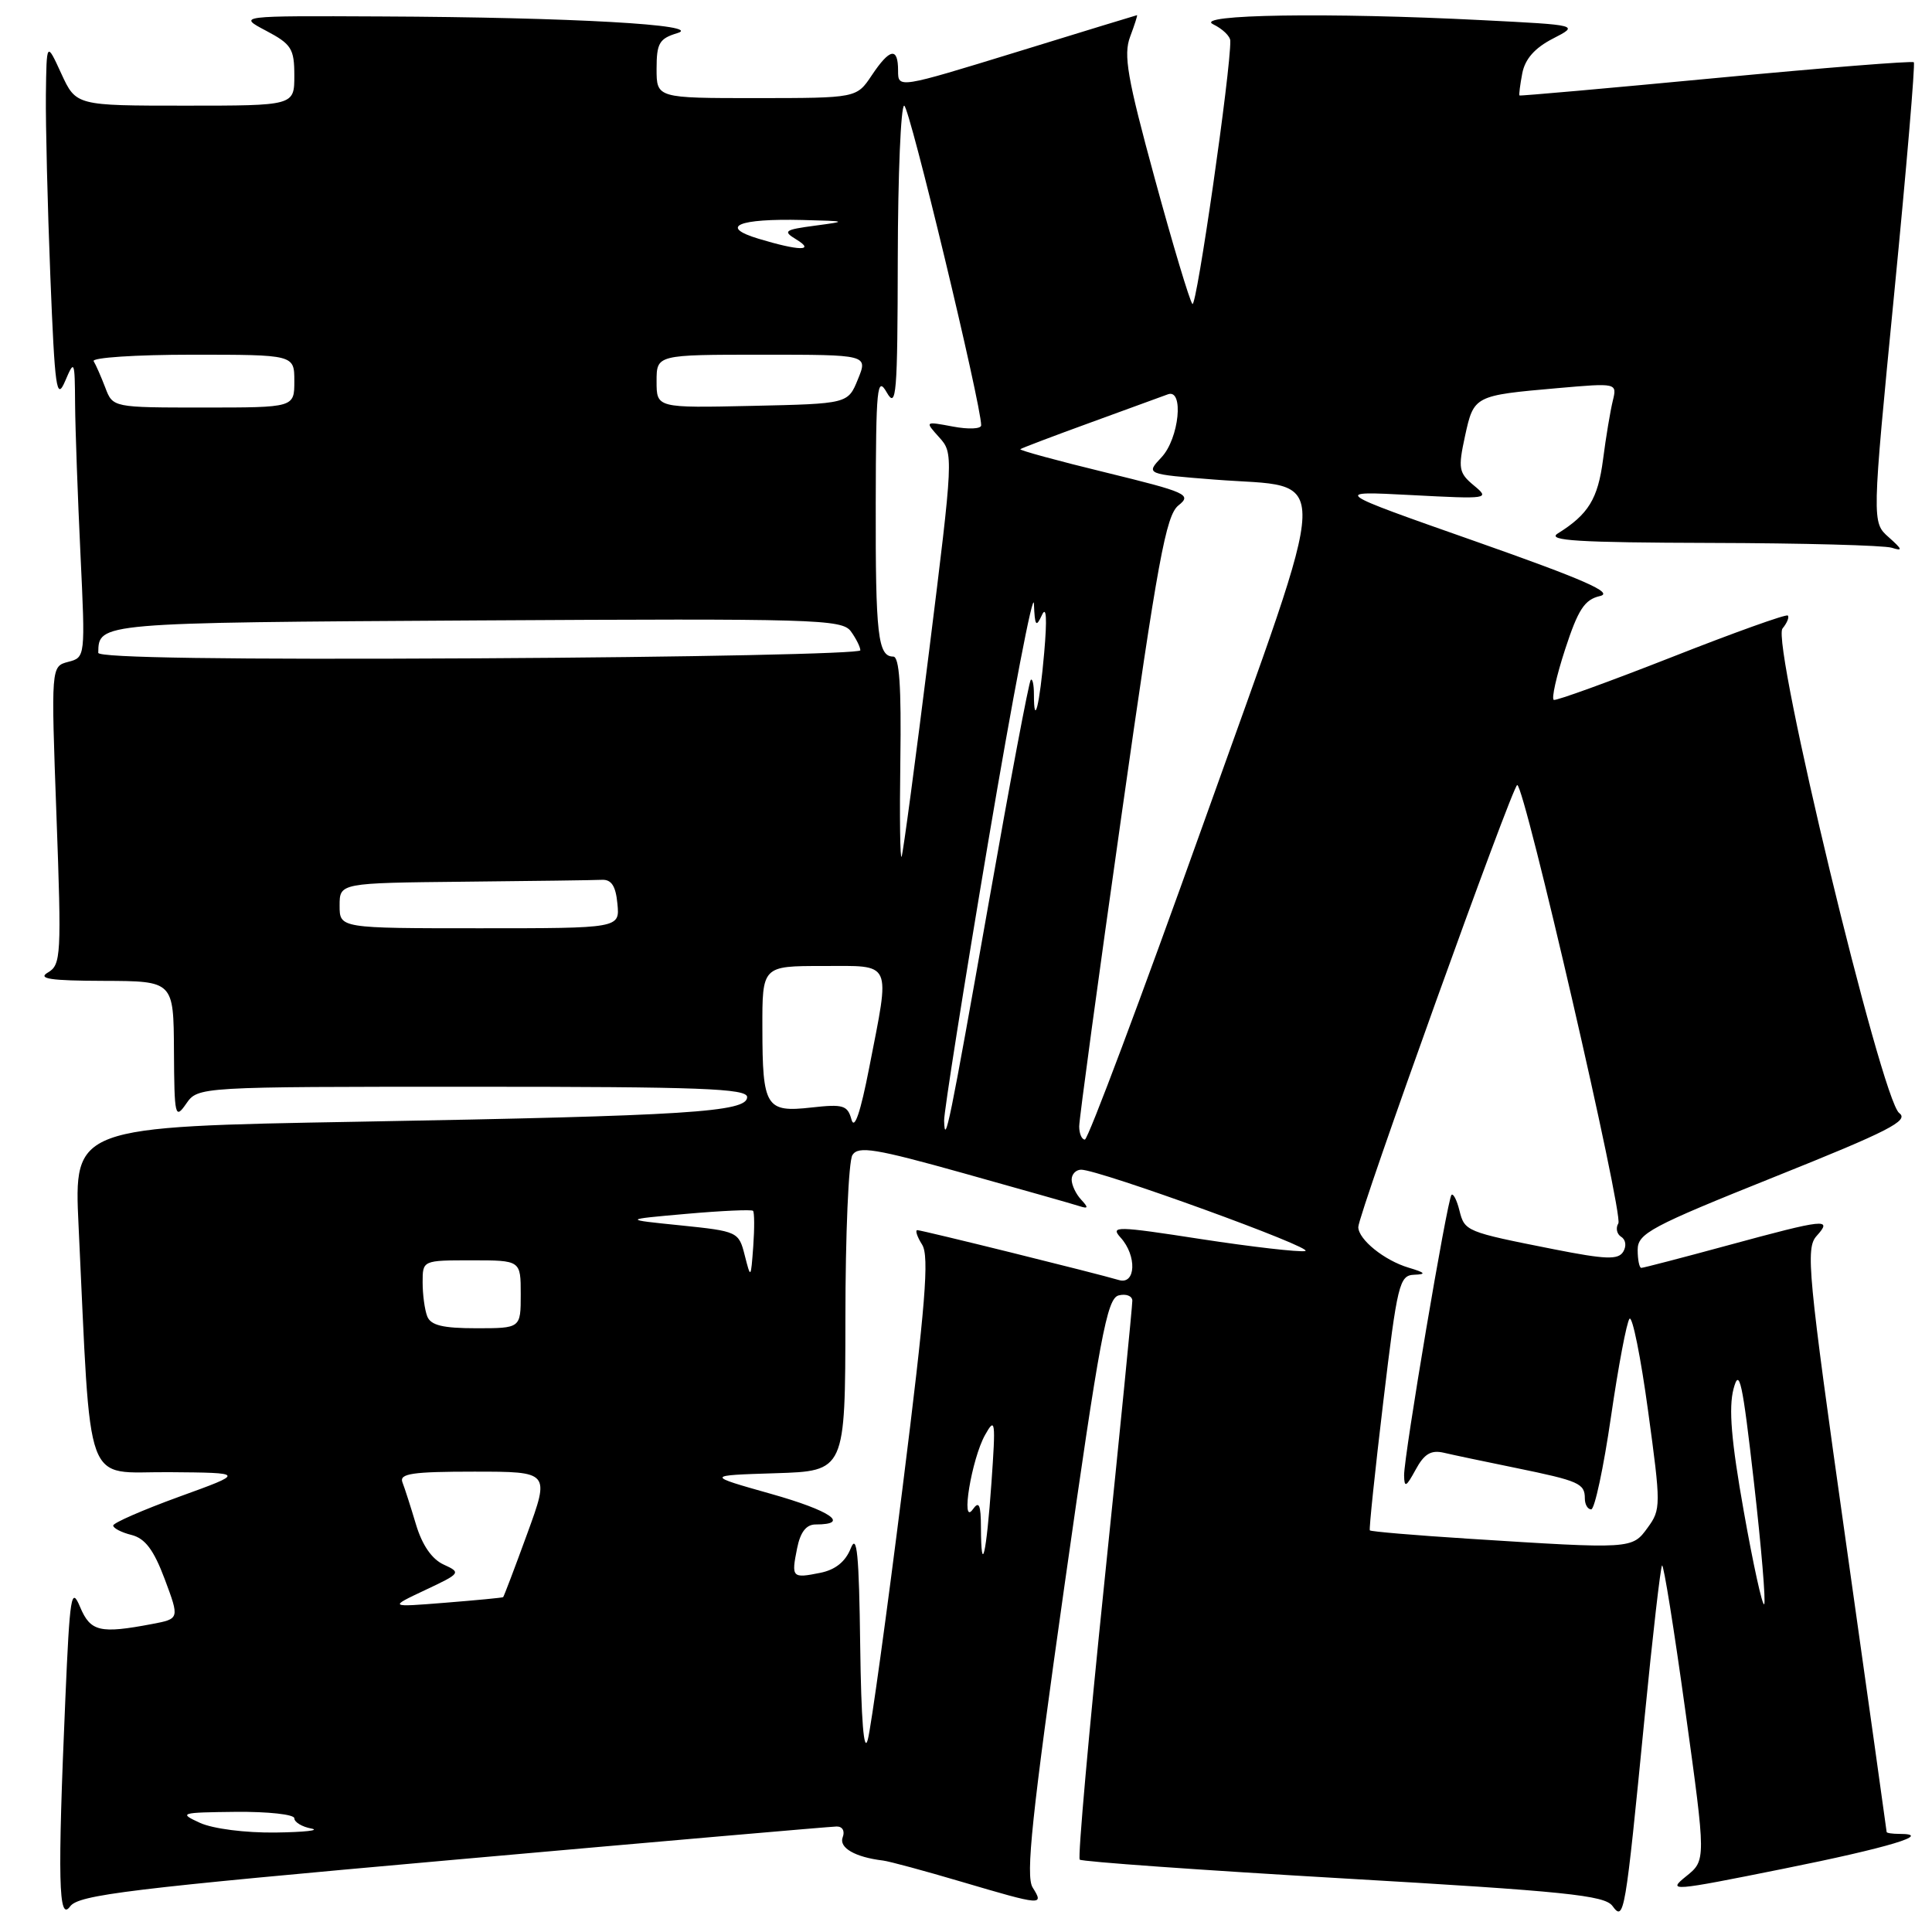 <?xml version="1.0" encoding="UTF-8" standalone="no"?>
<!DOCTYPE svg PUBLIC "-//W3C//DTD SVG 1.1//EN" "http://www.w3.org/Graphics/SVG/1.1/DTD/svg11.dtd" >
<svg xmlns="http://www.w3.org/2000/svg" xmlns:xlink="http://www.w3.org/1999/xlink" version="1.1" viewBox="0 0 256 256">
 <g >
 <path fill="currentColor"
d=" M 60.04 246.44 C 87.24 244.02 110.11 242.03 110.86 242.02 C 111.63 242.01 111.98 242.62 111.66 243.45 C 111.13 244.83 113.31 246.09 117.00 246.53 C 117.83 246.63 122.53 247.90 127.46 249.36 C 138.14 252.51 138.35 252.53 136.83 250.10 C 135.88 248.59 136.72 240.63 141.04 210.16 C 145.72 177.19 146.67 172.06 148.22 171.65 C 149.20 171.40 150.02 171.71 150.04 172.34 C 150.05 172.98 148.39 189.79 146.33 209.71 C 144.27 229.62 142.80 246.14 143.07 246.41 C 143.35 246.68 159.07 247.80 178.01 248.90 C 207.39 250.60 212.63 251.14 213.66 252.55 C 215.20 254.66 215.35 253.79 217.91 227.65 C 218.98 216.74 220.03 207.64 220.23 207.43 C 220.44 207.23 221.83 215.93 223.33 226.78 C 226.06 246.50 226.06 246.50 223.42 248.62 C 220.89 250.66 221.41 250.62 236.31 247.62 C 250.26 244.82 256.30 243.00 251.67 243.00 C 250.75 243.00 250.00 242.89 249.99 242.75 C 249.99 242.61 247.54 225.18 244.55 204.02 C 239.54 168.60 239.24 165.40 240.71 163.77 C 242.86 161.39 241.91 161.49 229.00 165.00 C 222.93 166.65 217.75 168.00 217.48 168.00 C 217.22 168.00 217.00 166.92 217.00 165.61 C 217.00 163.44 218.70 162.53 235.14 155.94 C 250.25 149.89 253.01 148.48 251.66 147.49 C 249.30 145.76 234.68 85.09 236.19 83.28 C 236.79 82.55 237.11 81.78 236.89 81.56 C 236.68 81.35 229.75 83.83 221.50 87.08 C 213.25 90.32 206.22 92.87 205.89 92.74 C 205.55 92.61 206.23 89.59 207.39 86.03 C 209.11 80.76 209.96 79.45 212.00 78.98 C 213.89 78.55 209.90 76.80 195.50 71.73 C 176.50 65.05 176.50 65.05 187.00 65.60 C 197.27 66.14 197.45 66.11 195.30 64.33 C 193.29 62.66 193.19 62.09 194.12 57.79 C 195.29 52.43 195.34 52.40 206.39 51.43 C 214.28 50.74 214.28 50.74 213.70 53.12 C 213.38 54.43 212.79 57.93 212.41 60.90 C 211.73 66.11 210.47 68.16 206.41 70.69 C 204.90 71.64 209.10 71.89 226.67 71.94 C 238.86 71.97 249.66 72.26 250.67 72.58 C 252.17 73.06 252.09 72.81 250.27 71.19 C 248.03 69.21 248.03 69.21 250.99 38.91 C 252.62 22.25 253.79 8.45 253.59 8.25 C 253.38 8.05 241.58 8.99 227.36 10.34 C 213.14 11.69 201.43 12.73 201.34 12.65 C 201.25 12.57 201.42 11.24 201.71 9.71 C 202.08 7.81 203.37 6.35 205.76 5.12 C 209.26 3.32 209.26 3.32 196.38 2.67 C 176.07 1.63 158.03 1.91 160.75 3.22 C 161.99 3.82 163.01 4.80 163.02 5.40 C 163.11 9.19 158.54 40.92 158.00 40.28 C 157.63 39.85 155.38 32.35 153.00 23.61 C 149.37 10.31 148.84 7.26 149.75 4.86 C 150.34 3.29 150.75 2.01 150.66 2.01 C 150.57 2.02 143.41 4.21 134.75 6.88 C 119.00 11.72 119.00 11.72 119.00 9.36 C 119.00 6.19 117.91 6.39 115.50 10.00 C 113.50 12.99 113.50 12.99 100.25 13.00 C 87.00 13.00 87.00 13.00 87.00 9.11 C 87.00 5.73 87.36 5.11 89.75 4.39 C 93.41 3.29 75.73 2.29 50.50 2.18 C 31.50 2.09 31.50 2.09 35.25 4.07 C 38.62 5.85 39.00 6.45 39.00 10.02 C 39.00 14.00 39.00 14.00 24.54 14.00 C 10.08 14.00 10.08 14.00 8.12 9.75 C 6.17 5.50 6.17 5.50 6.08 12.59 C 6.04 16.49 6.30 27.29 6.67 36.59 C 7.27 51.60 7.49 53.16 8.63 50.50 C 9.86 47.61 9.91 47.73 9.95 53.59 C 9.98 56.94 10.30 65.85 10.66 73.39 C 11.31 87.07 11.31 87.11 9.04 87.70 C 6.76 88.30 6.76 88.30 7.48 108.04 C 8.16 126.62 8.09 127.85 6.35 128.86 C 4.93 129.69 6.66 129.95 13.75 129.97 C 23.00 130.00 23.00 130.00 23.05 139.25 C 23.10 147.95 23.20 148.37 24.67 146.25 C 26.24 144.00 26.24 144.00 62.62 144.00 C 92.77 144.00 99.00 144.23 99.00 145.37 C 99.00 147.36 91.18 147.85 47.65 148.63 C 9.79 149.30 9.79 149.30 10.41 162.40 C 12.11 198.08 10.98 194.99 22.36 195.07 C 32.50 195.15 32.50 195.15 23.75 198.32 C 18.94 200.07 15.00 201.79 15.00 202.14 C 15.00 202.49 16.09 203.06 17.43 203.39 C 19.23 203.85 20.37 205.36 21.83 209.25 C 23.79 214.50 23.79 214.50 20.15 215.19 C 13.24 216.50 11.99 216.21 10.61 212.93 C 9.45 210.16 9.25 211.37 8.66 225.09 C 7.62 249.17 7.75 254.73 9.29 252.61 C 10.42 251.07 17.04 250.27 60.04 246.44 Z  M 26.50 241.54 C 23.64 240.23 23.86 240.16 31.25 240.08 C 35.51 240.04 39.00 240.42 39.00 240.93 C 39.00 241.44 40.01 242.06 41.25 242.29 C 42.49 242.53 40.35 242.77 36.50 242.82 C 32.49 242.87 28.22 242.32 26.50 241.54 Z  M 113.98 218.00 C 113.83 205.97 113.55 203.10 112.73 205.16 C 112.03 206.93 110.69 208.01 108.68 208.41 C 104.95 209.16 104.84 209.04 105.62 205.16 C 106.05 203.01 106.83 202.00 108.07 202.00 C 112.72 202.00 110.08 200.18 102.18 197.95 C 93.50 195.50 93.50 195.50 102.75 195.21 C 112.00 194.92 112.00 194.92 112.02 174.71 C 112.02 163.60 112.44 153.85 112.95 153.05 C 113.73 151.82 115.96 152.18 127.68 155.46 C 135.28 157.59 142.18 159.54 143.00 159.81 C 144.21 160.20 144.26 160.04 143.25 158.95 C 142.56 158.21 142.00 157.02 142.00 156.30 C 142.00 155.59 142.56 155.00 143.25 154.99 C 145.61 154.98 174.50 165.46 172.94 165.77 C 172.09 165.93 165.89 165.22 159.17 164.19 C 147.92 162.45 147.08 162.43 148.48 163.98 C 150.67 166.39 150.51 170.29 148.25 169.61 C 145.30 168.73 122.15 163.00 121.55 163.00 C 121.24 163.00 121.52 163.87 122.19 164.93 C 123.15 166.47 122.64 172.83 119.59 197.18 C 117.50 213.85 115.43 228.85 114.99 230.50 C 114.47 232.44 114.11 228.01 113.98 218.00 Z  M 56.34 210.69 C 61.06 208.47 61.12 208.38 58.78 207.31 C 57.23 206.60 55.94 204.74 55.12 202.00 C 54.43 199.69 53.62 197.16 53.32 196.40 C 52.89 195.26 54.64 195.00 62.82 195.00 C 72.86 195.00 72.86 195.00 69.85 203.25 C 68.20 207.78 66.76 211.56 66.67 211.63 C 66.58 211.71 63.12 212.04 59.00 212.37 C 51.50 212.97 51.50 212.97 56.34 210.69 Z  M 231.06 200.26 C 229.40 190.94 229.04 186.57 229.70 184.04 C 230.47 181.12 230.88 183.02 232.40 196.36 C 233.39 205.03 234.00 212.33 233.76 212.57 C 233.52 212.81 232.30 207.27 231.06 200.26 Z  M 129.98 202.42 C 129.97 199.37 129.73 198.83 128.90 200.00 C 127.26 202.31 128.74 193.33 130.53 190.13 C 131.88 187.72 131.95 188.24 131.37 196.50 C 130.70 206.02 130.01 208.96 129.98 202.42 Z  M 194.62 203.89 C 187.53 203.44 181.63 202.94 181.51 202.78 C 181.39 202.63 182.19 194.96 183.29 185.75 C 185.16 170.08 185.42 168.99 187.39 168.91 C 189.04 168.85 188.88 168.64 186.64 167.97 C 183.43 167.01 180.01 164.25 179.98 162.60 C 179.96 160.95 200.42 104.04 201.04 104.02 C 202.00 103.99 215.14 160.96 214.44 162.10 C 214.06 162.72 214.23 163.52 214.82 163.89 C 215.43 164.27 215.54 165.12 215.08 165.87 C 214.41 166.95 212.76 166.89 205.88 165.53 C 194.21 163.22 194.08 163.16 193.38 160.39 C 193.04 159.02 192.57 158.10 192.33 158.33 C 191.77 158.90 186.02 192.94 186.05 195.50 C 186.08 197.18 186.32 197.05 187.58 194.74 C 188.71 192.65 189.61 192.11 191.29 192.49 C 192.50 192.78 196.81 193.68 200.86 194.51 C 209.24 196.23 210.00 196.56 210.00 198.56 C 210.00 199.35 210.38 200.00 210.84 200.00 C 211.30 200.00 212.48 194.49 213.46 187.75 C 214.44 181.01 215.55 175.16 215.92 174.74 C 216.30 174.33 217.41 179.82 218.38 186.96 C 220.09 199.47 220.09 200.01 218.32 202.43 C 216.26 205.27 216.25 205.27 194.62 203.89 Z  M 56.61 174.42 C 56.27 173.55 56.00 171.52 56.00 169.92 C 56.00 167.00 56.00 167.00 62.50 167.00 C 69.00 167.00 69.00 167.00 69.00 171.50 C 69.00 176.00 69.00 176.00 63.11 176.00 C 58.66 176.00 57.07 175.61 56.61 174.42 Z  M 98.68 166.33 C 97.89 163.21 97.75 163.15 90.19 162.37 C 82.50 161.59 82.50 161.59 90.97 160.84 C 95.62 160.43 99.59 160.25 99.78 160.44 C 99.97 160.64 99.98 162.75 99.81 165.15 C 99.49 169.47 99.48 169.48 98.68 166.33 Z  M 143.00 149.25 C 143.00 148.29 145.52 129.72 148.61 108.00 C 153.40 74.23 154.50 68.28 156.15 66.97 C 157.95 65.54 157.28 65.24 146.49 62.60 C 140.11 61.05 135.03 59.66 135.20 59.52 C 135.36 59.38 139.55 57.79 144.50 55.99 C 149.45 54.19 154.06 52.51 154.75 52.25 C 156.91 51.45 156.24 58.12 153.90 60.60 C 151.81 62.83 151.81 62.83 160.96 63.55 C 176.64 64.78 176.78 60.62 159.39 109.32 C 151.20 132.24 144.17 151.00 143.75 151.00 C 143.34 151.00 143.00 150.21 143.00 149.25 Z  M 112.83 148.36 C 112.31 146.45 111.73 146.28 107.52 146.75 C 101.48 147.43 101.03 146.70 101.02 136.25 C 101.00 128.00 101.00 128.00 109.00 128.00 C 118.37 128.00 117.97 127.13 115.17 141.50 C 114.02 147.40 113.22 149.76 112.83 148.36 Z  M 125.10 148.50 C 125.07 147.40 127.70 130.75 130.95 111.50 C 134.20 92.25 136.92 78.08 137.00 80.00 C 137.12 82.96 137.28 83.19 138.06 81.50 C 138.65 80.20 138.76 81.94 138.36 86.50 C 137.76 93.43 137.00 96.50 137.00 92.00 C 137.00 90.72 136.81 89.86 136.58 90.09 C 136.34 90.32 133.84 103.56 131.03 119.51 C 125.80 149.07 125.20 152.02 125.10 148.50 Z  M 45.00 120.00 C 45.00 117.00 45.00 117.00 61.50 116.83 C 70.58 116.74 78.79 116.63 79.75 116.58 C 81.02 116.52 81.59 117.40 81.81 119.75 C 82.13 123.00 82.13 123.00 63.56 123.00 C 45.00 123.00 45.00 123.00 45.00 120.00 Z  M 119.30 100.75 C 119.44 90.98 119.17 87.00 118.36 87.00 C 116.33 87.00 116.00 84.14 116.04 66.67 C 116.07 51.28 116.22 49.76 117.50 52.00 C 118.77 54.23 118.93 52.31 118.96 34.25 C 118.98 23.11 119.37 14.00 119.81 14.00 C 120.49 14.00 130.02 53.63 130.01 56.36 C 130.00 56.84 128.32 56.91 126.26 56.52 C 122.53 55.82 122.53 55.82 124.45 57.95 C 126.35 60.05 126.34 60.38 123.11 86.29 C 121.31 100.70 119.68 112.95 119.47 113.50 C 119.27 114.05 119.19 108.31 119.30 100.75 Z  M 13.02 86.50 C 13.08 82.50 12.88 82.51 63.20 82.21 C 107.99 81.95 111.56 82.05 112.74 83.65 C 113.43 84.60 114.00 85.74 114.00 86.17 C 114.00 86.61 91.27 87.08 63.50 87.23 C 30.31 87.41 13.00 87.16 13.02 86.50 Z  M 13.95 51.36 C 13.39 49.90 12.70 48.33 12.41 47.86 C 12.12 47.39 17.98 47.00 25.44 47.00 C 39.00 47.00 39.00 47.00 39.00 50.50 C 39.00 54.00 39.00 54.00 26.98 54.00 C 14.95 54.00 14.95 54.00 13.95 51.36 Z  M 87.00 50.53 C 87.00 47.00 87.00 47.00 101.00 47.00 C 115.01 47.00 115.01 47.00 113.68 50.25 C 112.36 53.50 112.36 53.50 99.68 53.78 C 87.00 54.06 87.00 54.06 87.00 50.53 Z  M 100.50 31.63 C 95.23 30.04 97.80 28.94 106.33 29.15 C 112.28 29.30 112.34 29.32 108.00 29.90 C 103.94 30.44 103.69 30.62 105.50 31.72 C 108.10 33.30 105.88 33.26 100.50 31.63 Z "/>
</g>
</svg>